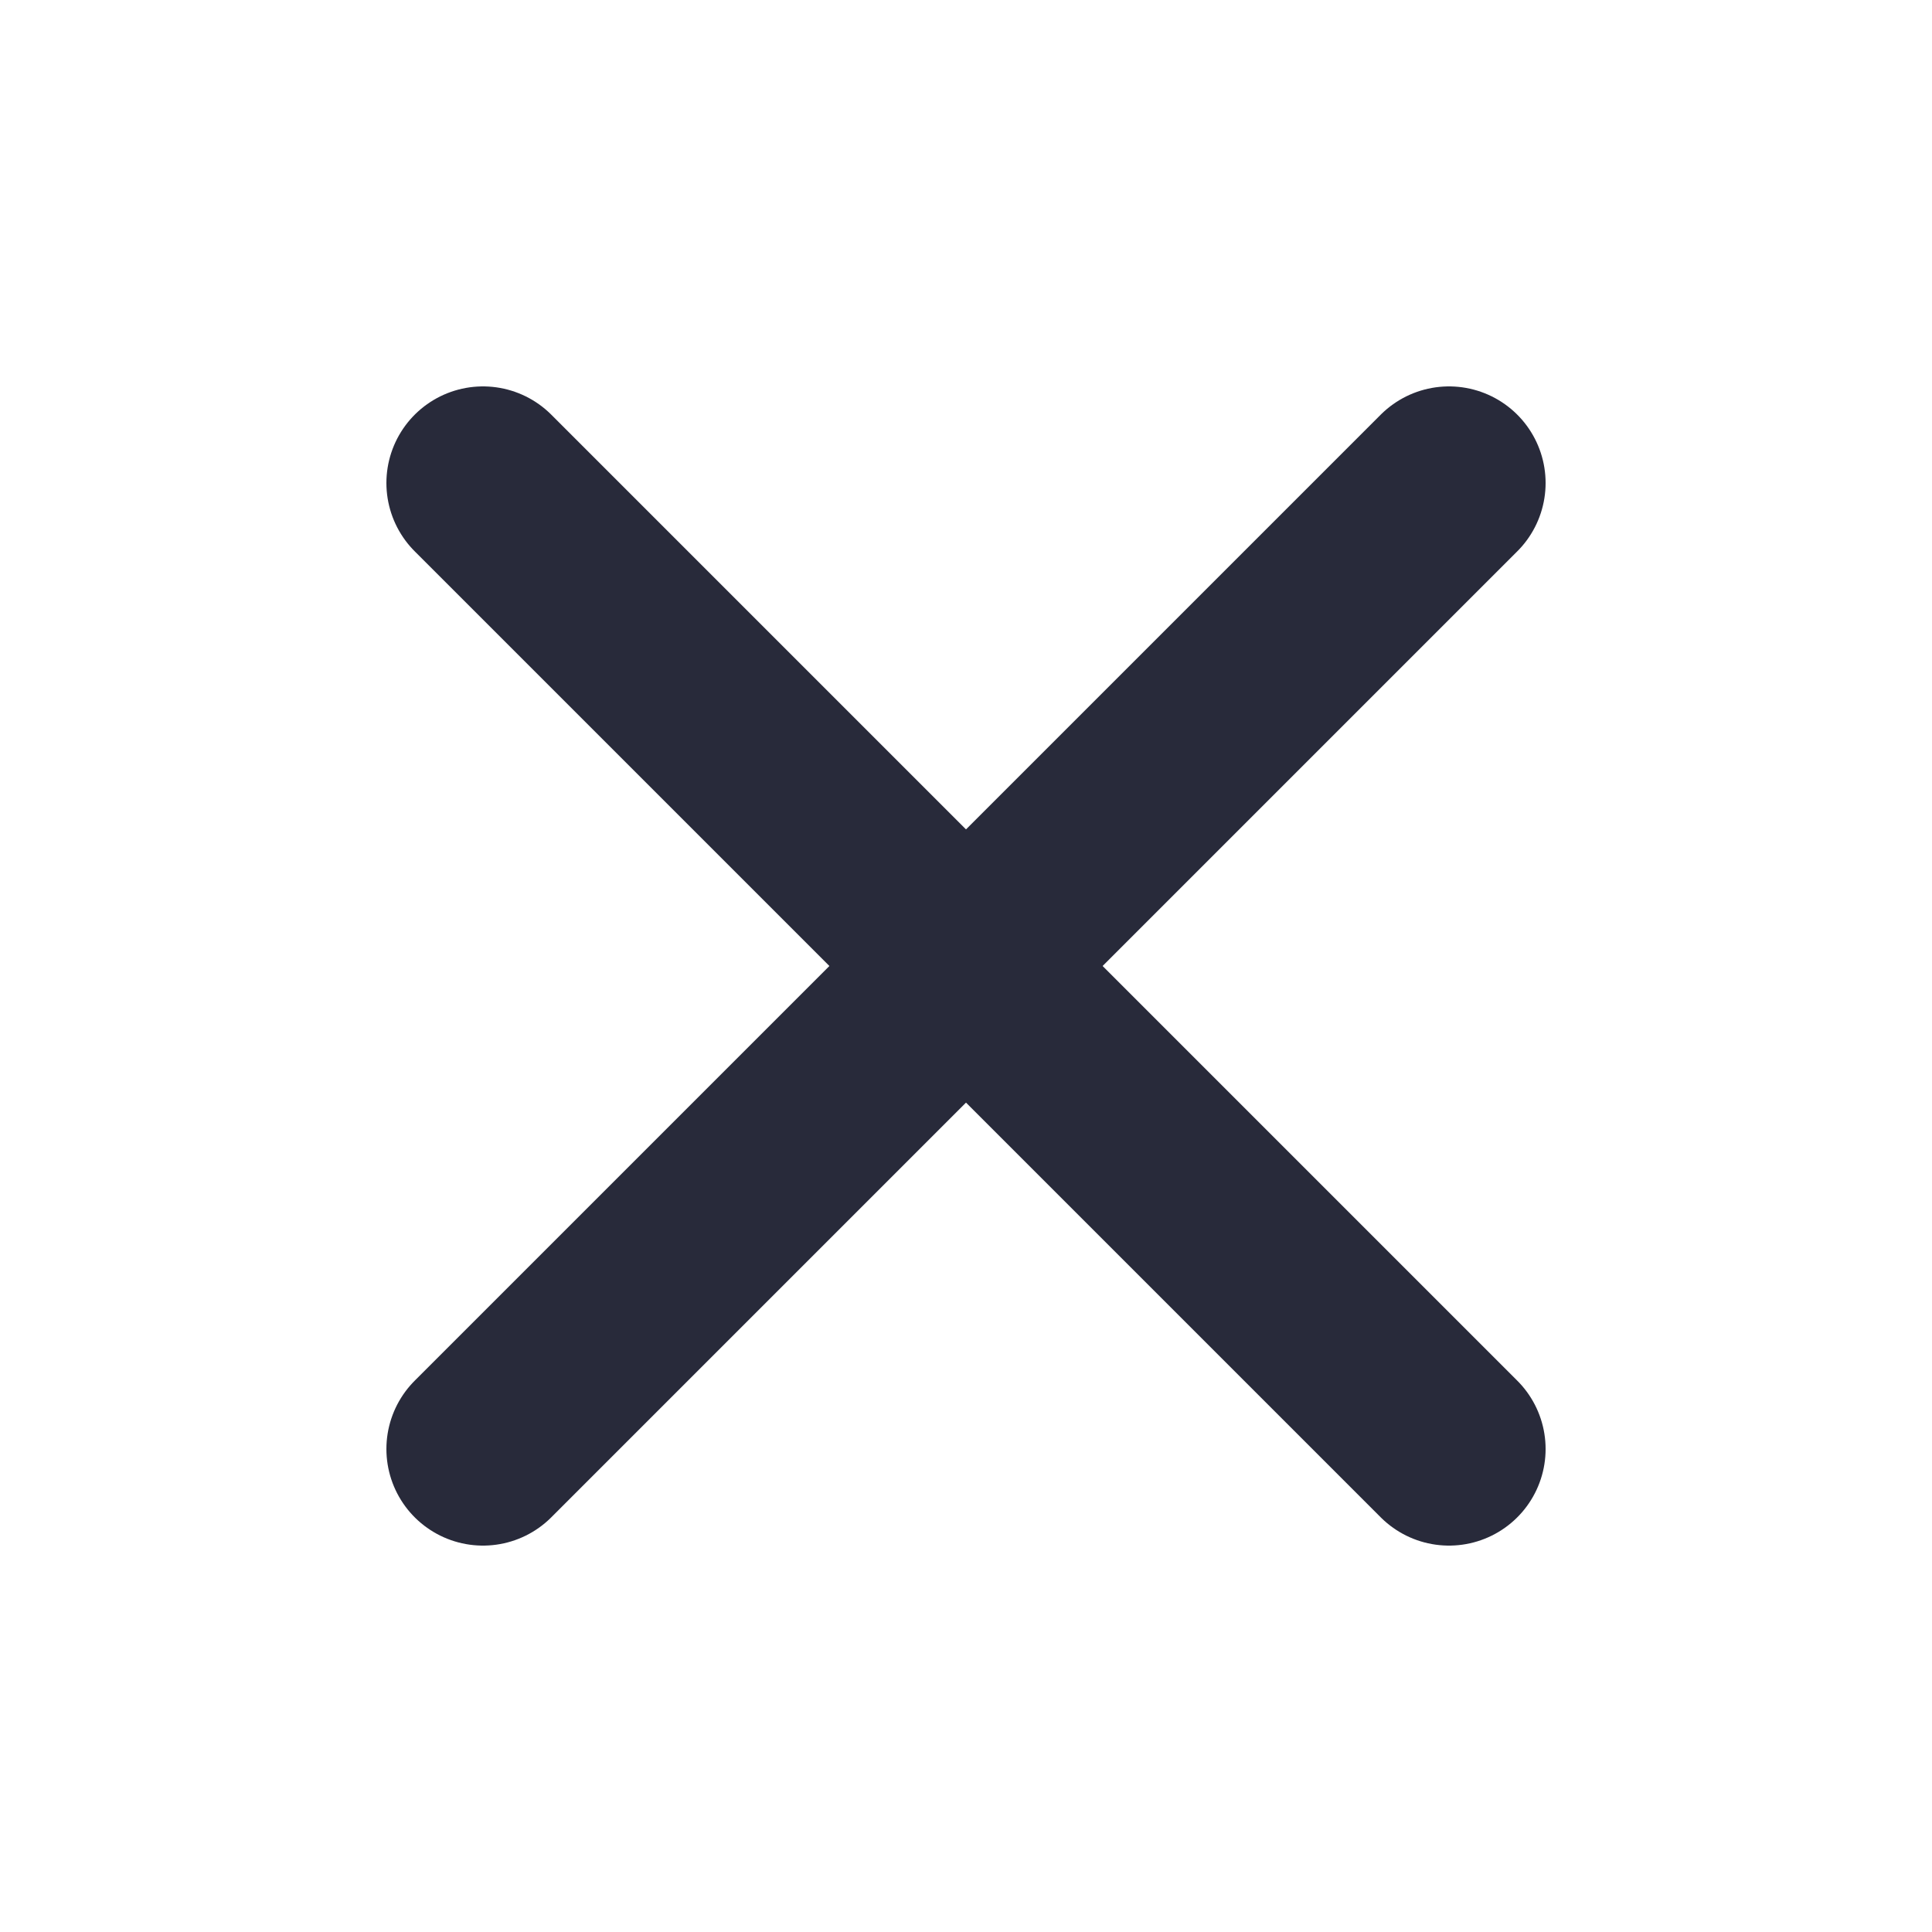  <svg fill="none"
      viewBox="0 0 20 20"
      xmlns="http://www.w3.org/2000/svg"
    >
      <path
        d="M15 5L5 15"
        stroke="#282A3A"
        stroke-width="2"
        stroke-linecap="round"
        stroke-linejoin="round"
      />
      <path
        d="M5 5L15 15"
        stroke="#282A3A"
        stroke-width="2"
        stroke-linecap="round"
        stroke-linejoin="round"
      />
</svg>